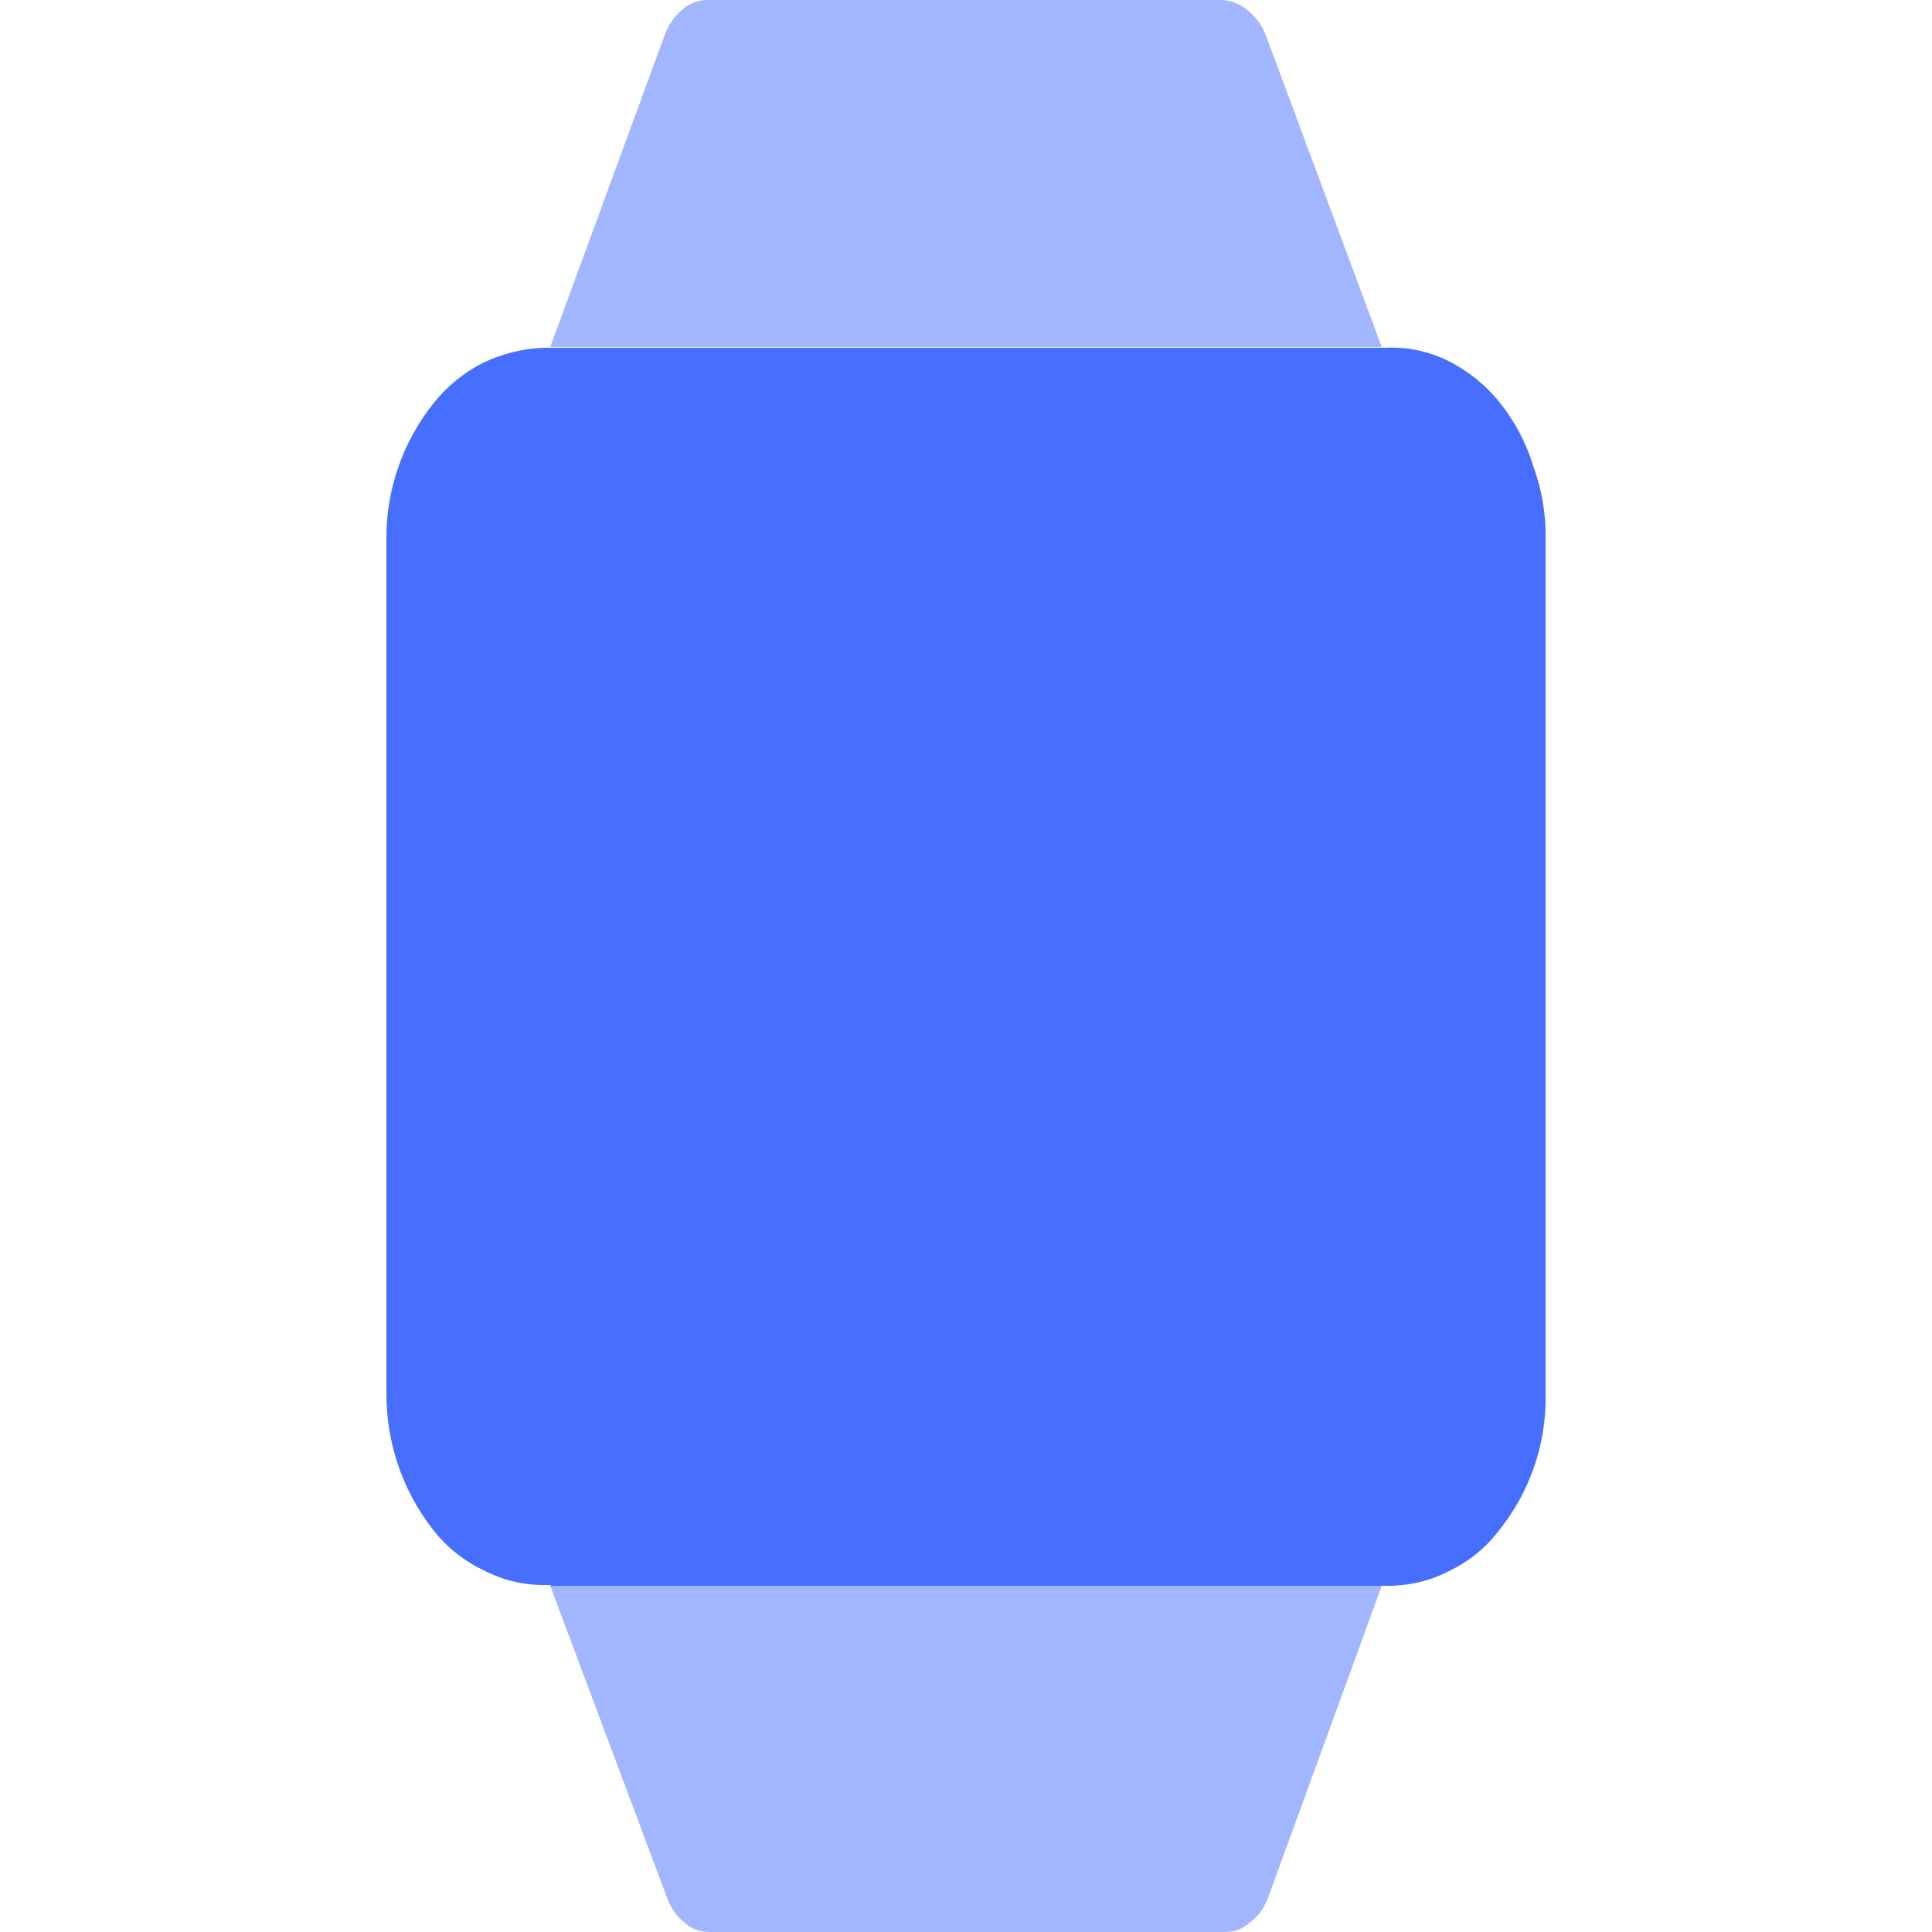 <svg width="30" height="30" viewBox="0 0 30 30" fill="none" xmlns="http://www.w3.org/2000/svg">
<g clip-path="url(#clip0_1539_3300)">
<path opacity="0.5" d="M19.644 0.516C19.584 0.375 19.489 0.251 19.368 0.156C19.26 0.065 19.125 0.01 18.984 0H10.98C10.834 0.003 10.693 0.058 10.584 0.156C10.473 0.254 10.386 0.378 10.332 0.516L8.544 5.388H21.456L19.644 0.516Z" fill="#466FFF"/>
<path opacity="0.5" d="M10.368 29.496C10.423 29.637 10.514 29.761 10.632 29.856C10.737 29.951 10.874 30.002 11.016 30H19.02C19.162 30.002 19.299 29.951 19.404 29.856C19.528 29.765 19.624 29.64 19.68 29.496L21.456 24.624H8.544L10.368 29.496Z" fill="#466FFF"/>
<path d="M8.556 24.624H21.564C21.899 24.623 22.228 24.541 22.524 24.384C22.822 24.238 23.081 24.024 23.28 23.76C23.757 23.165 24.012 22.422 24 21.66V8.376C24.008 7.987 23.942 7.601 23.808 7.236C23.698 6.873 23.518 6.535 23.28 6.24C23.064 5.974 22.794 5.757 22.488 5.604C22.183 5.453 21.844 5.383 21.504 5.4H8.448C8.115 5.412 7.788 5.494 7.488 5.64C7.189 5.794 6.927 6.011 6.72 6.276C6.248 6.874 5.994 7.614 6 8.376V21.648C6 22.409 6.253 23.148 6.72 23.748C6.924 24.013 7.187 24.227 7.488 24.372C7.783 24.53 8.113 24.613 8.448 24.612H8.544" fill="#466FFF"/>
</g>
<defs>
<clipPath id="clip0_1539_3300">
<rect width="18" height="30" fill="white" transform="translate(6)"/>
</clipPath>
</defs>
</svg>
